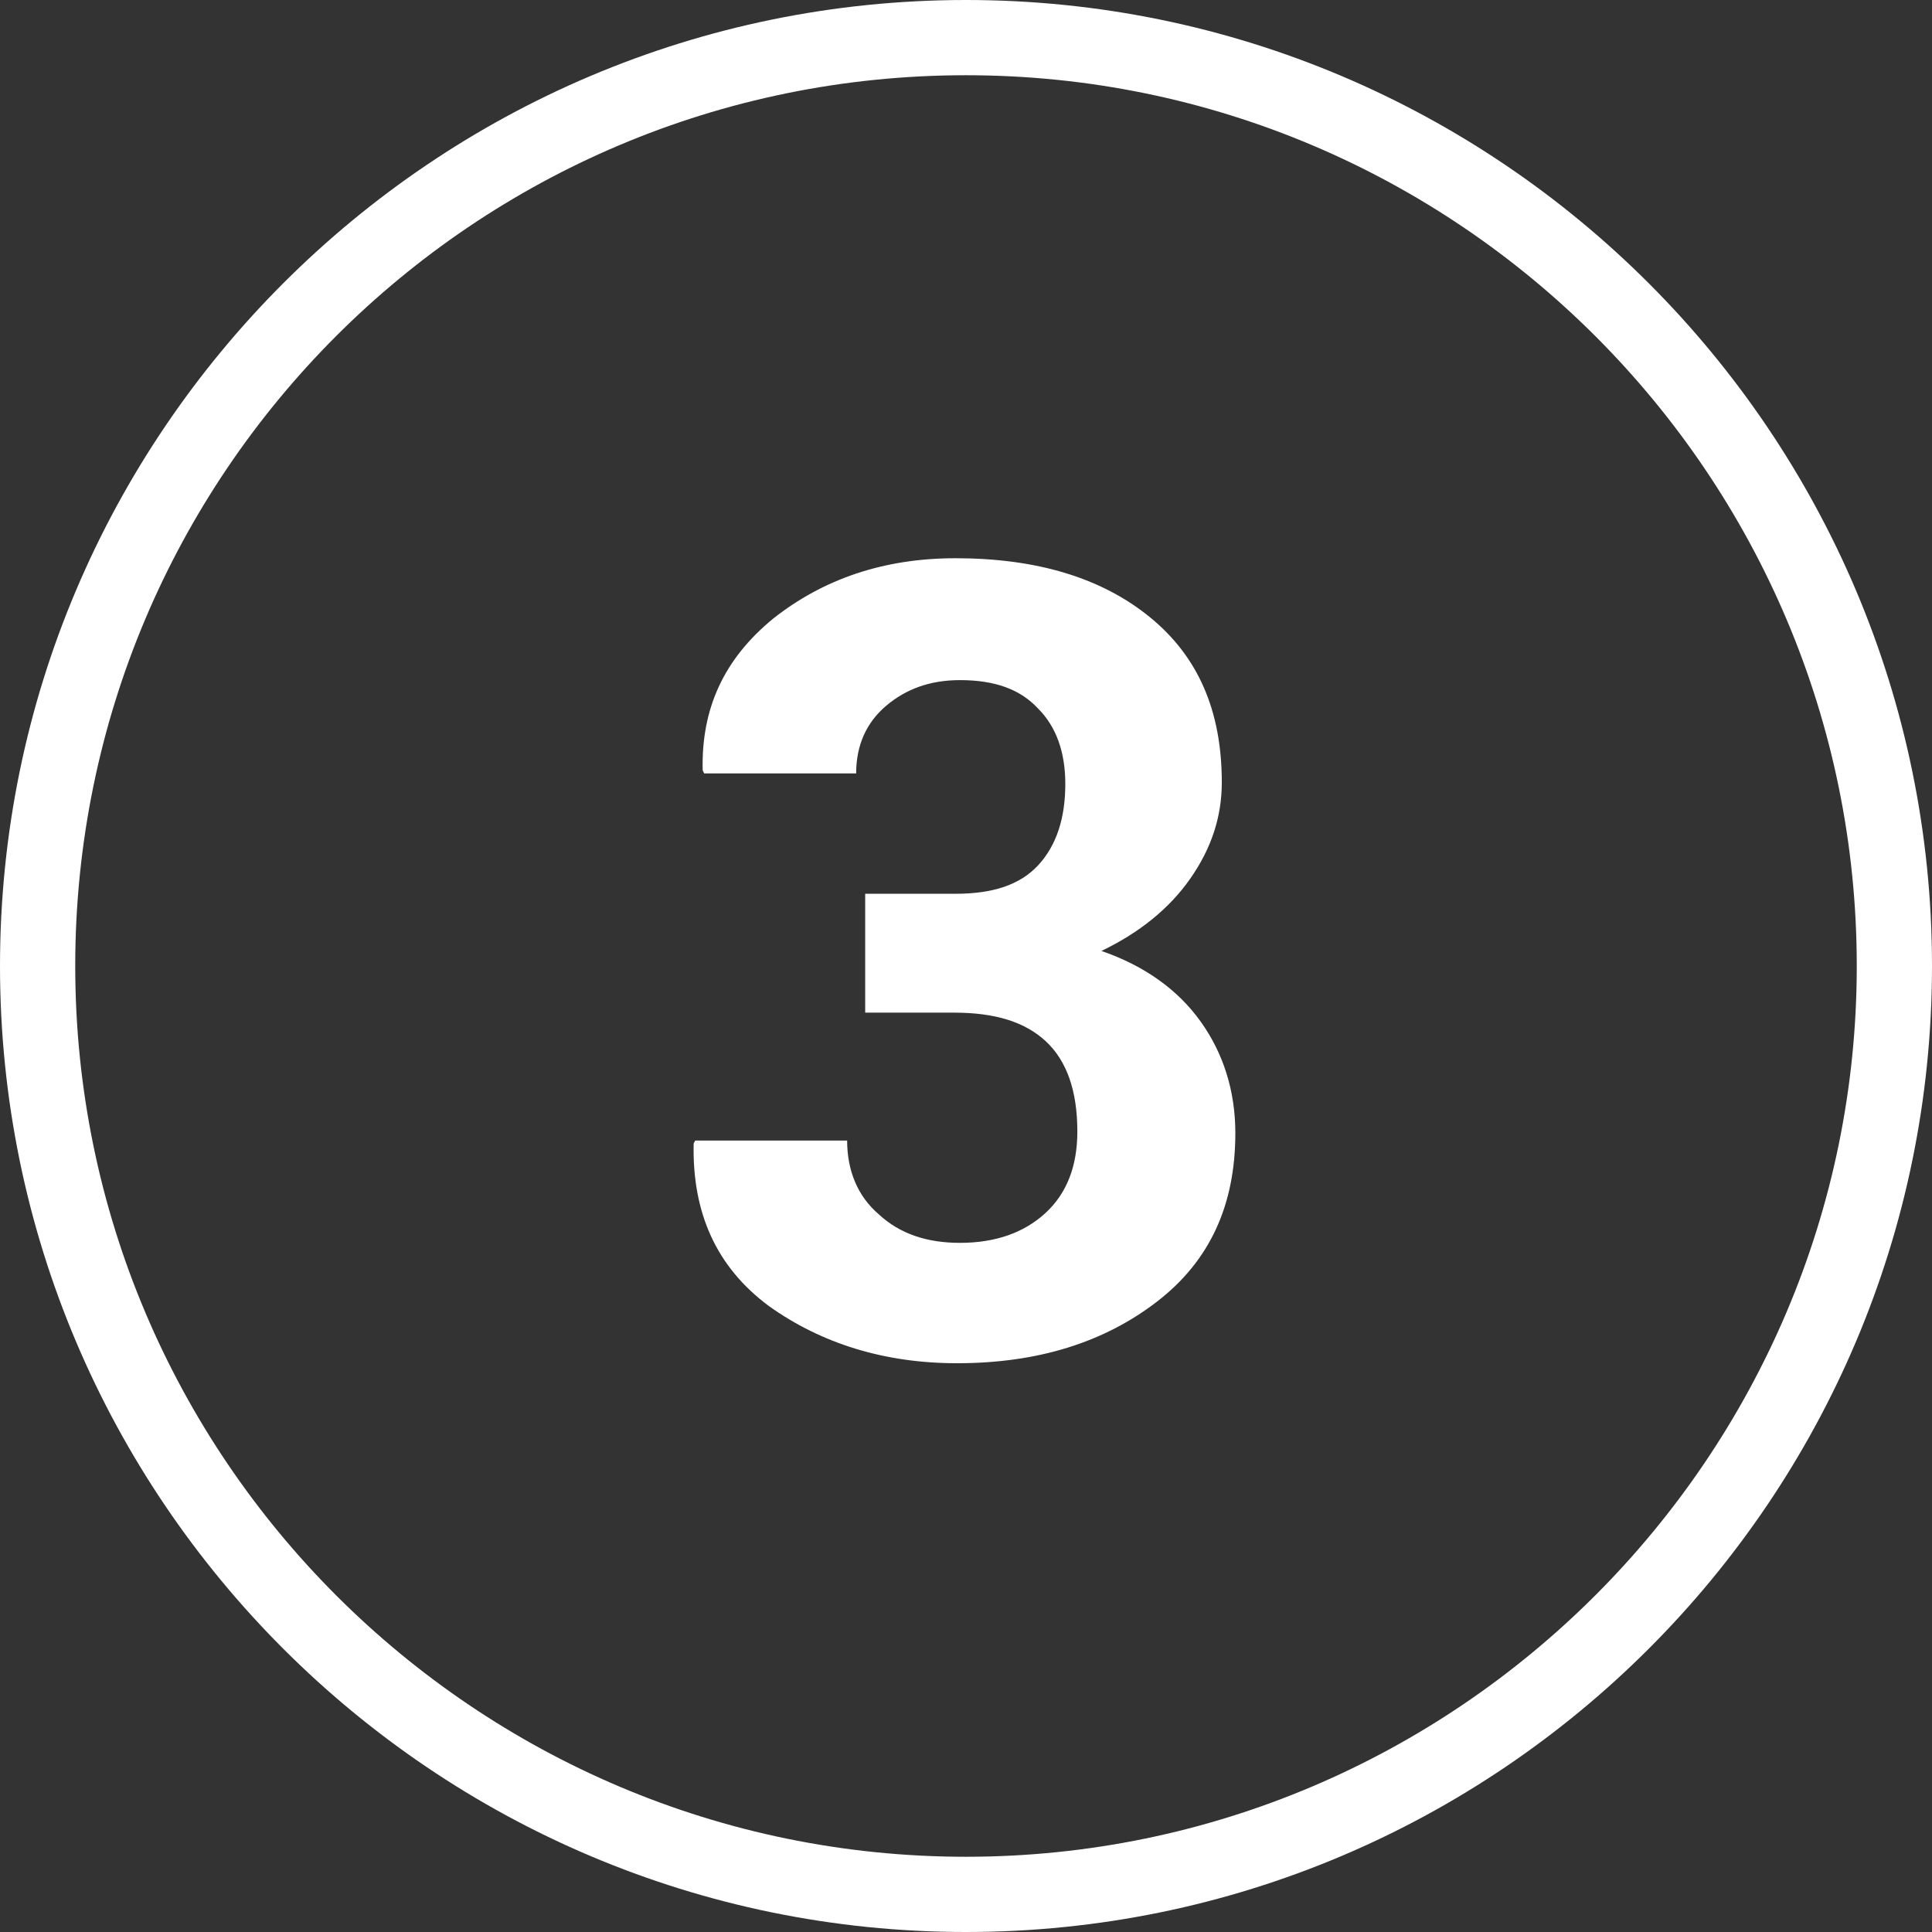 <?xml version="1.0" encoding="utf-8"?>
<!-- Generator: Adobe Illustrator 23.0.1, SVG Export Plug-In . SVG Version: 6.00 Build 0)  -->
<svg version="1.1" id="Capa_1" xmlns="http://www.w3.org/2000/svg" xmlns:xlink="http://www.w3.org/1999/xlink" x="0px" y="0px"
	 viewBox="0 0 128.4 128.4" style="enable-background:new 0 0 128.4 128.4;" xml:space="preserve">
<rect x="0" y="0" width="128.4" height="128.4" fill="#333333" stroke="none"/>
<style type="text/css">
	.st0{fill:#FFFFFF;}
</style>
<g>
	<path class="st0" d="M64.2,128.4C28.8,128.4,0,99.6,0,64.2S28.8,0,64.2,0s64.2,28.8,64.2,64.2S99.6,128.4,64.2,128.4z M64.2,5
		C31.5,5,5,31.5,5,64.2s26.6,59.2,59.2,59.2s59.2-26.6,59.2-59.2S96.9,5,64.2,5z"/>
</g>
<g>
	<path class="st0" d="M57.6,59.4h5.9c2.5,0,4.3-0.6,5.5-1.9c1.2-1.3,1.8-3.1,1.8-5.4c0-2.1-0.6-3.8-1.8-5c-1.2-1.3-2.9-1.9-5.2-1.9
		c-2,0-3.6,0.6-4.9,1.7c-1.3,1.1-2,2.6-2,4.5H46.8l-0.1-0.2c-0.1-4.1,1.4-7.4,4.7-10.1c3.3-2.6,7.3-4,12.1-4c5.4,0,9.7,1.3,12.9,3.9
		c3.2,2.6,4.8,6.2,4.8,11c0,2.3-0.7,4.4-2.1,6.4c-1.4,2-3.4,3.6-5.9,4.8c2.9,1,5.1,2.6,6.6,4.7c1.5,2.1,2.3,4.6,2.3,7.4
		c0,4.8-1.7,8.5-5.2,11.2c-3.5,2.7-7.9,4.1-13.3,4.1c-4.8,0-9-1.3-12.5-3.8c-3.5-2.6-5.1-6.2-5-10.8l0.1-0.2h10.1
		c0,2,0.7,3.7,2.1,4.9c1.4,1.3,3.2,1.9,5.4,1.9c2.4,0,4.3-0.7,5.7-2c1.4-1.3,2.1-3.1,2.1-5.4c0-2.7-0.7-4.7-2.1-6
		c-1.4-1.3-3.4-1.9-6.1-1.9h-5.9V59.4z"/>
</g>
</svg>
